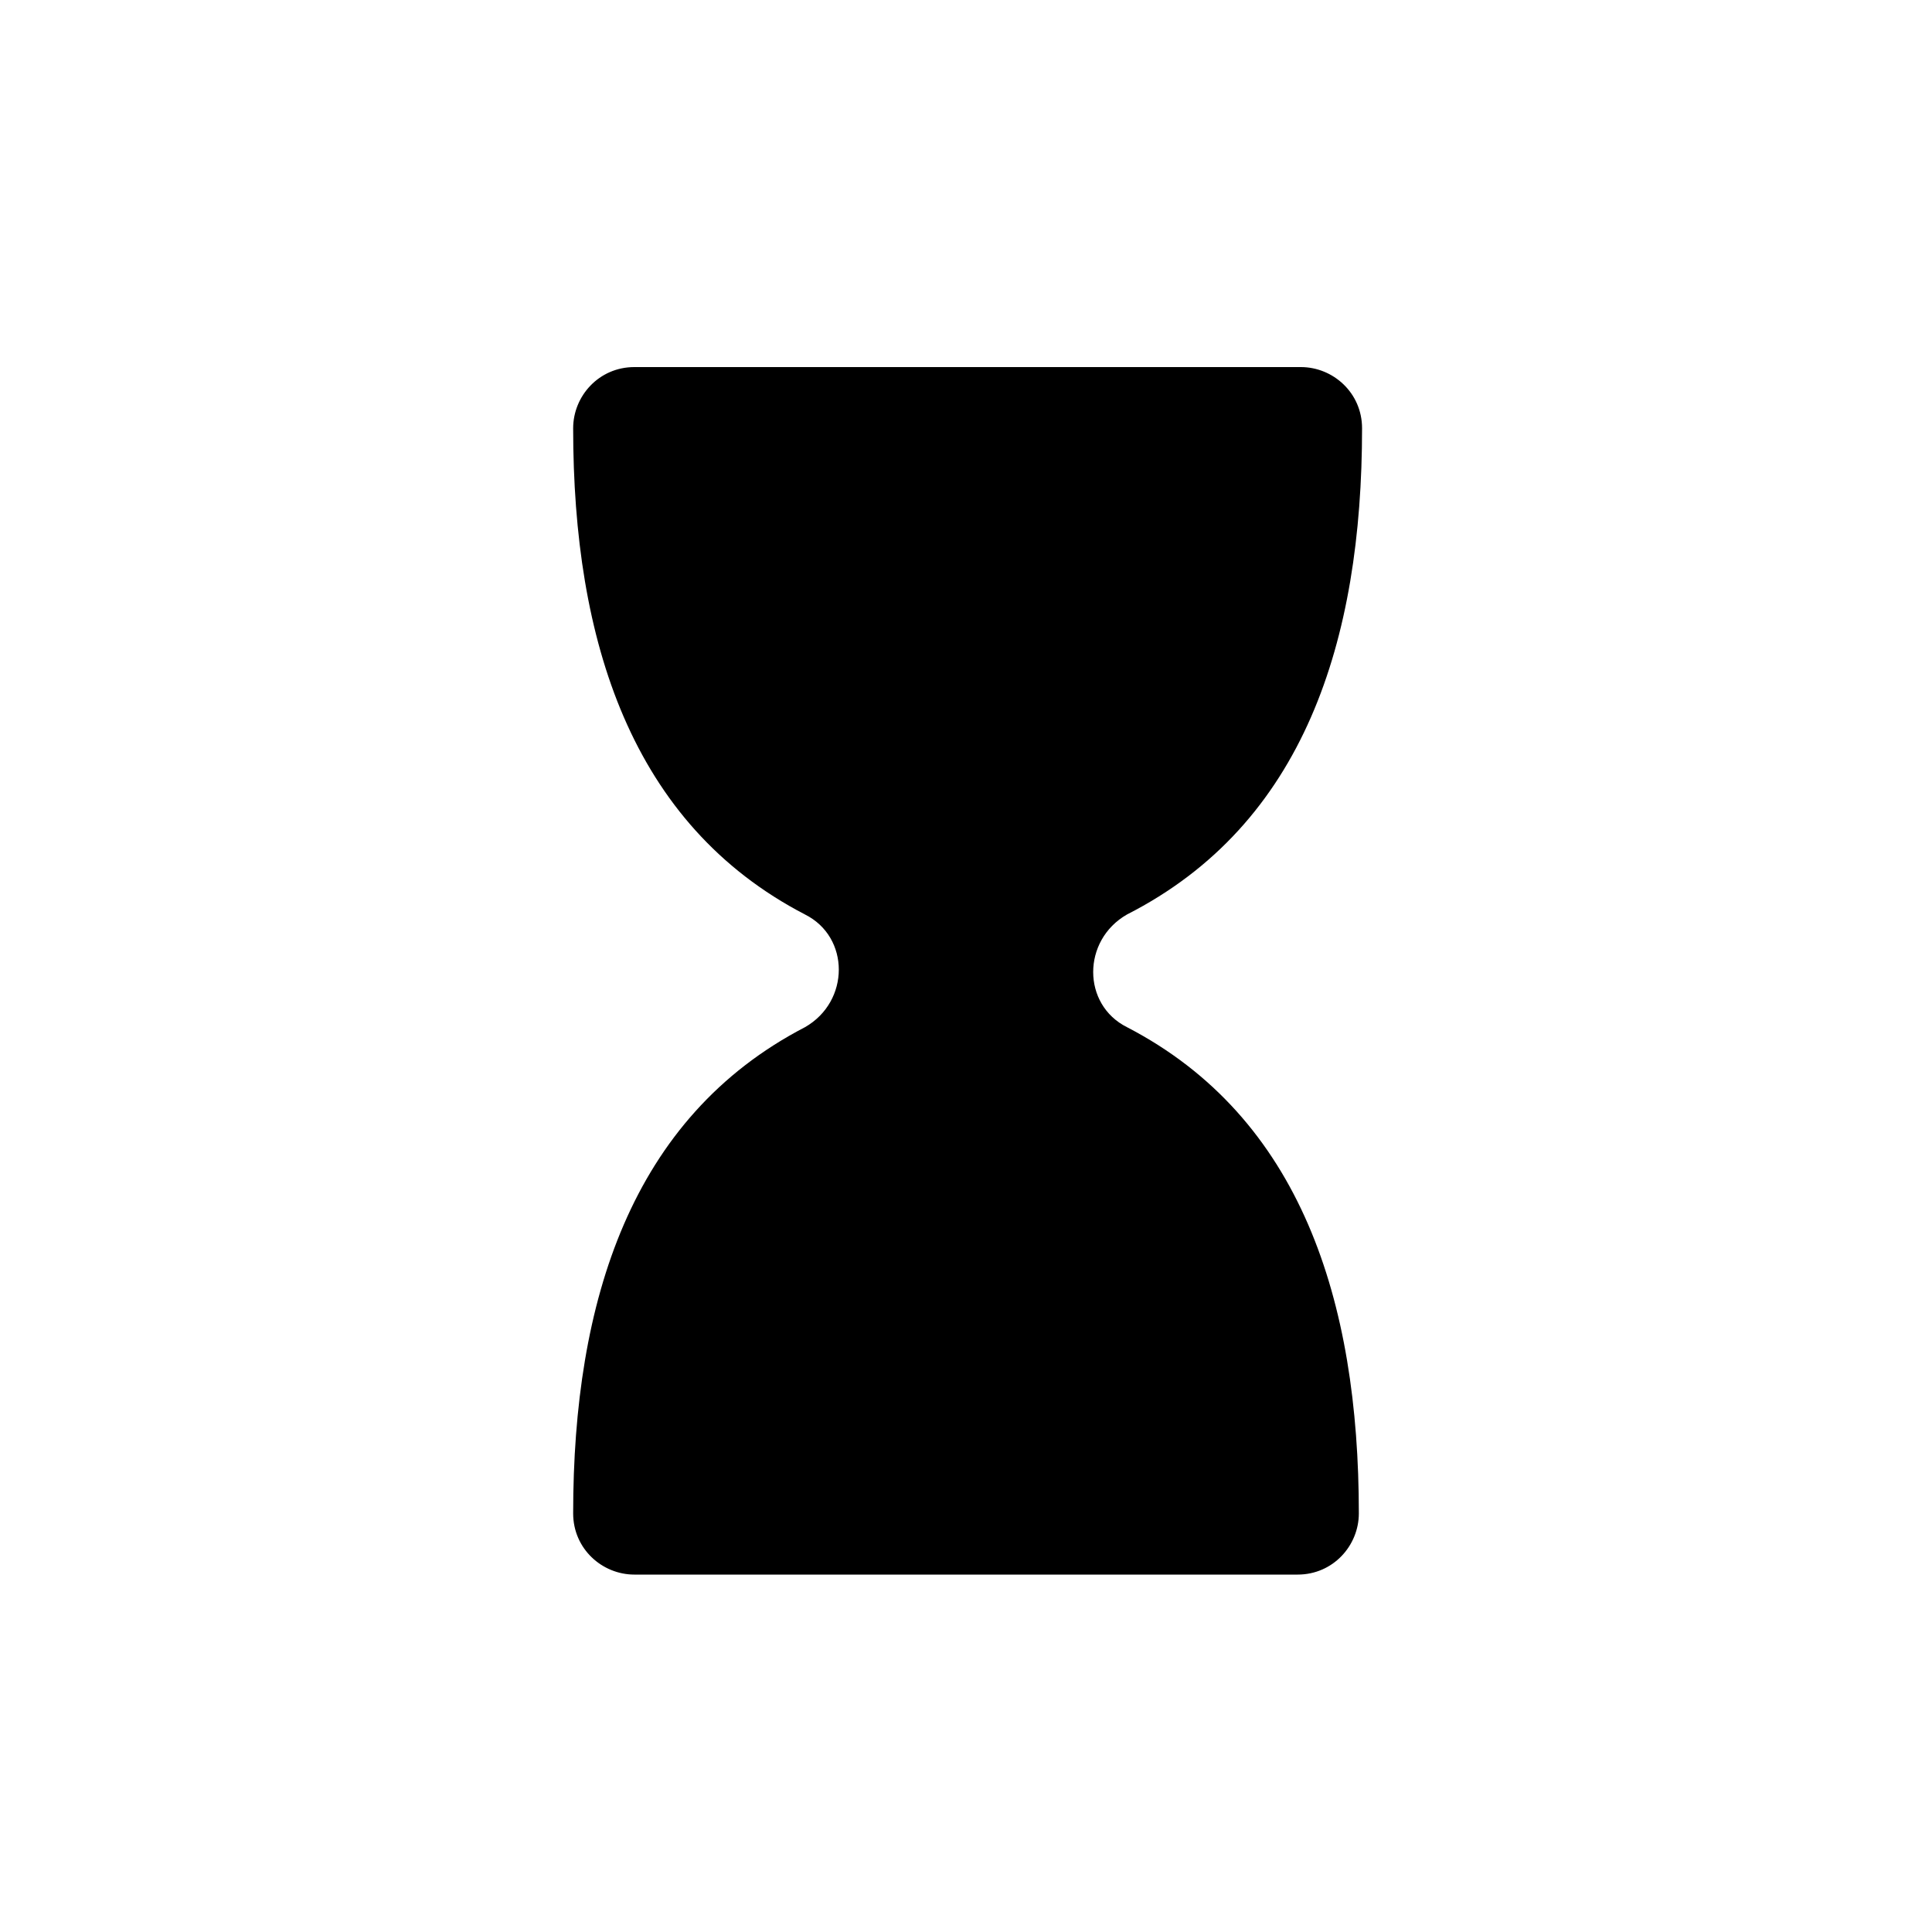 <svg xmlns="http://www.w3.org/2000/svg" width="60" height="60" viewBox="0 0 60 60"><path class="currentColor" vector-effect="non-scaling-stroke" d="M42.3 13.3c0-1.1-.9-1.9-1.9-1.9H19.7c-1.1 0-1.9.9-1.9 1.9 0 6.6 1.8 12.3 7.2 15.1 1.4.7 1.4 2.7 0 3.5-5.4 2.8-7.2 8.5-7.2 15.1 0 1.1.9 1.9 1.9 1.9h20.6c1.1 0 1.9-.9 1.9-1.9 0-6.6-1.8-12.3-7.2-15.1-1.4-.7-1.4-2.7 0-3.5 5.5-2.8 7.3-8.5 7.3-15.1zM23.7 43.2H36"/></svg>